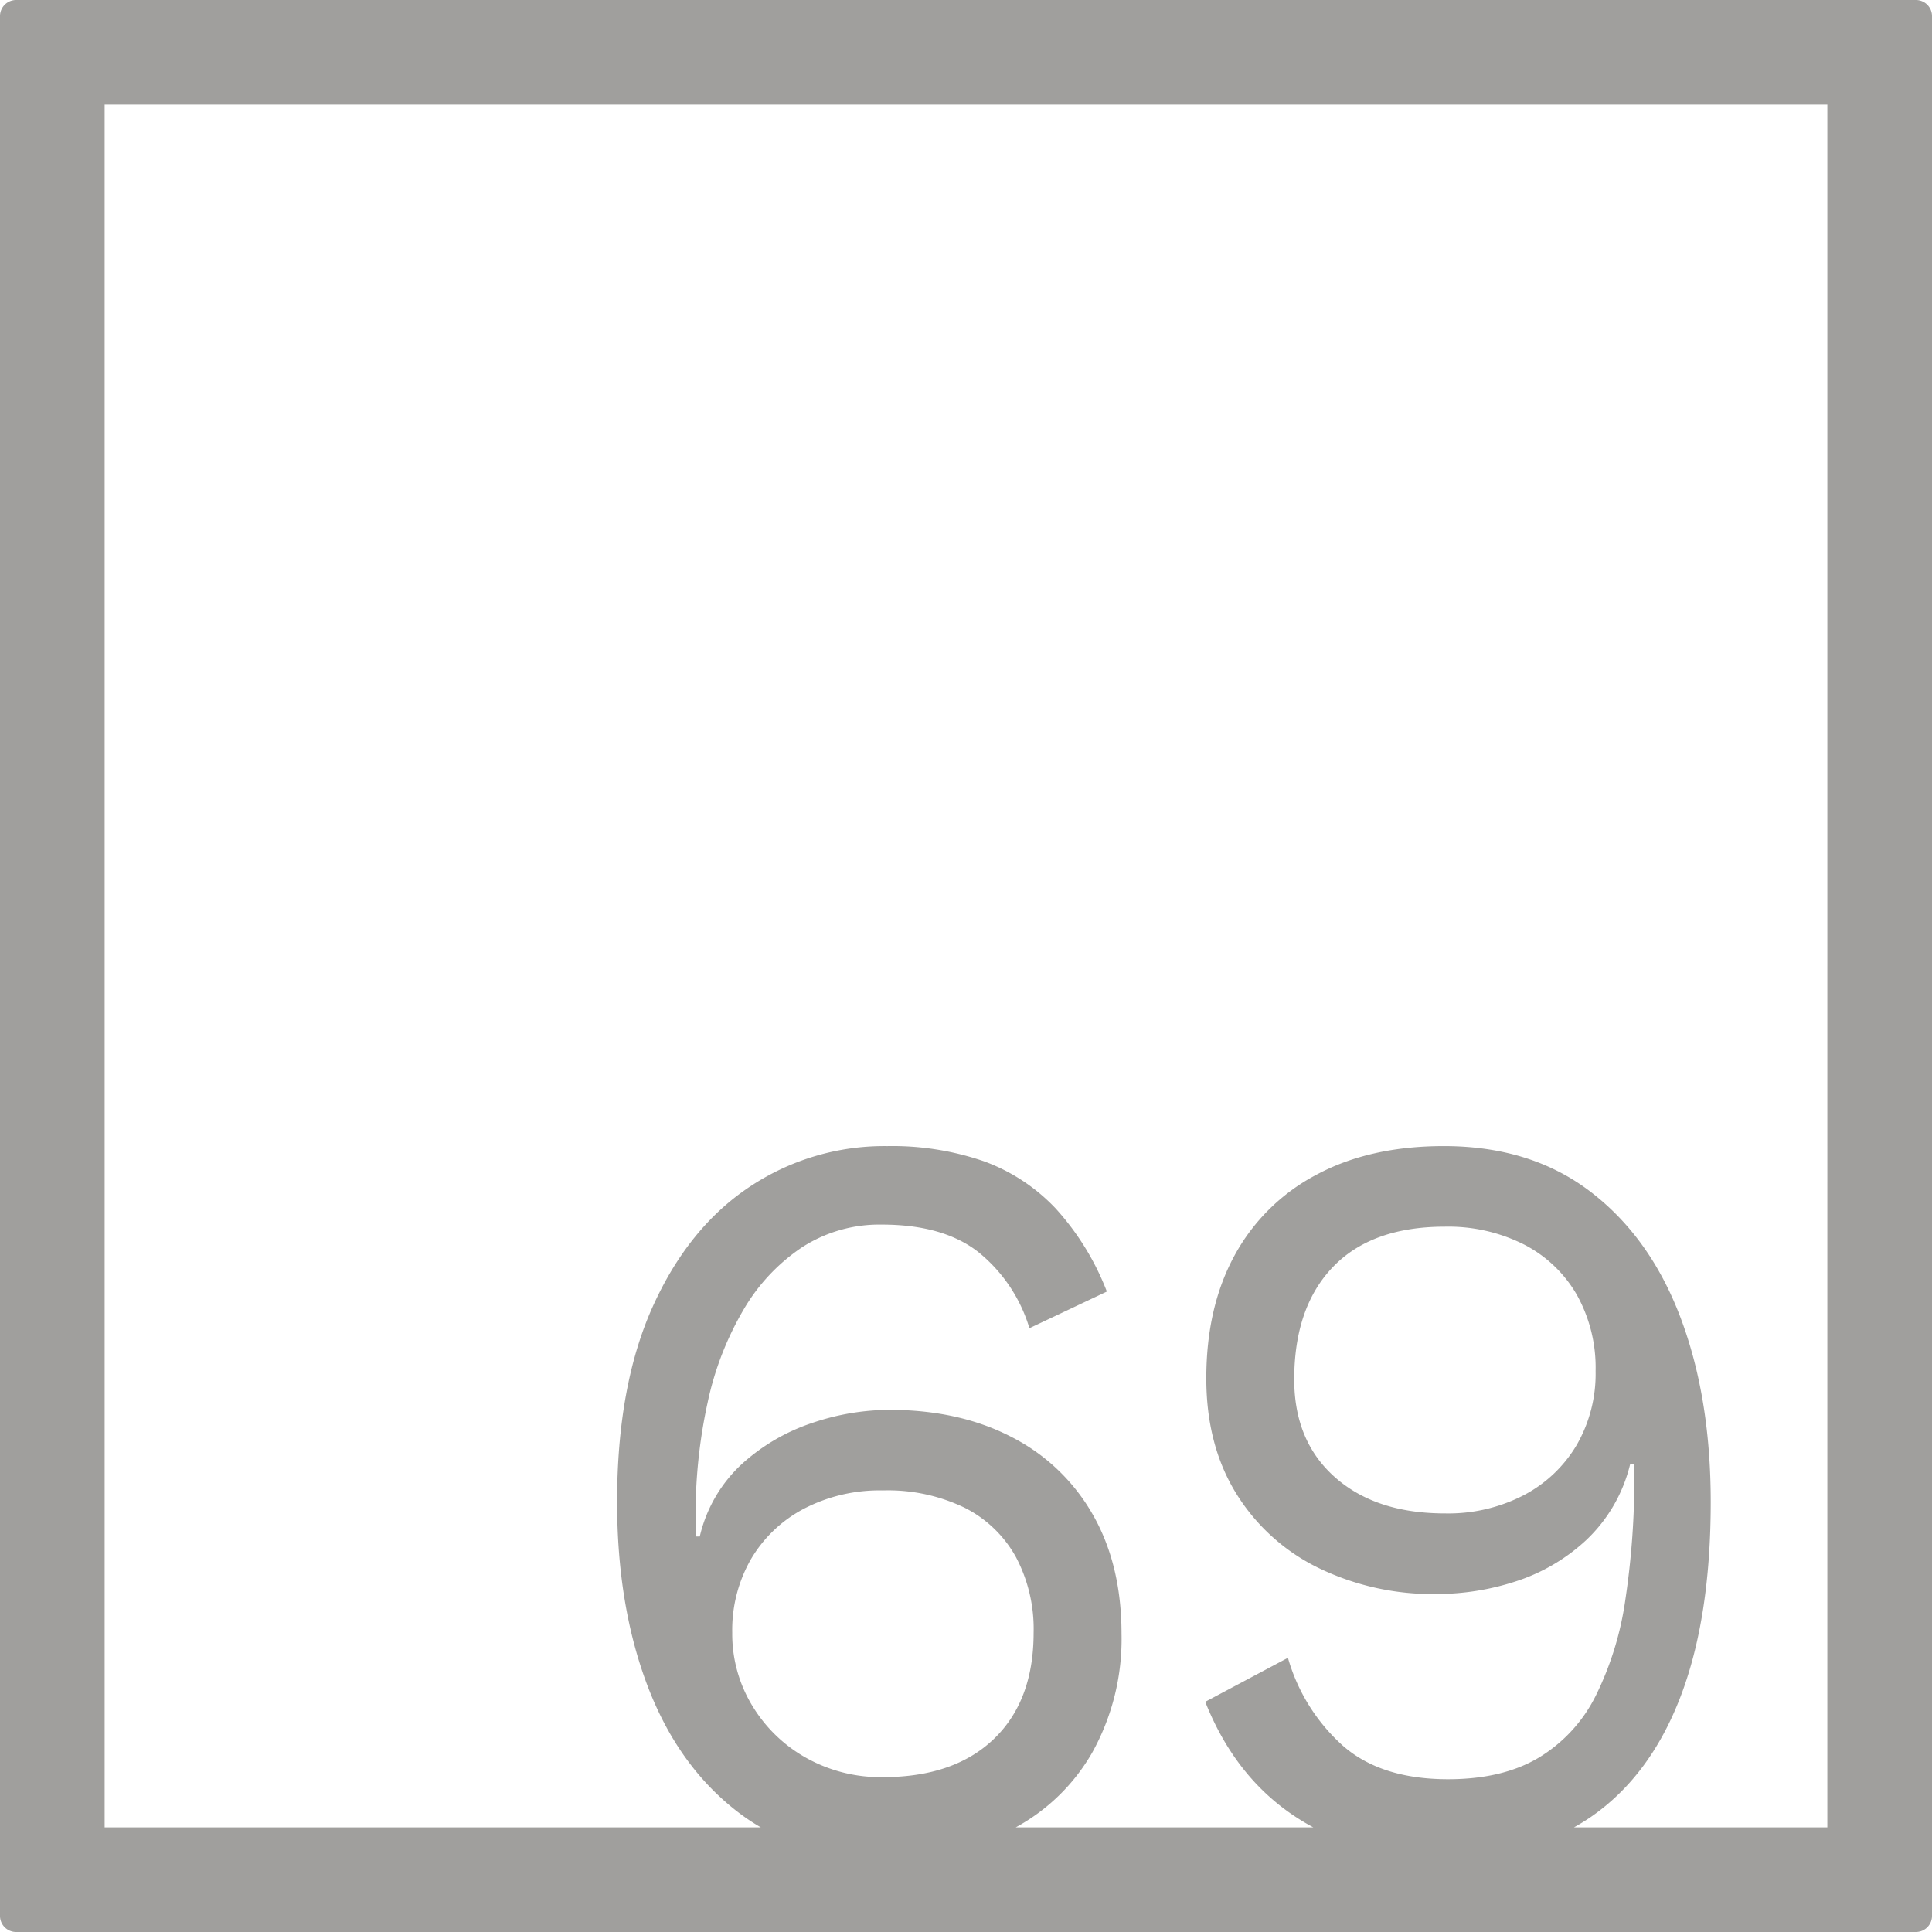 <svg xmlns="http://www.w3.org/2000/svg" width="120mm" height="120mm" viewBox="0 0 340.158 340.158">
  <g id="Zimmernummer">
      <g id="Z-04-069-E">
        <path fill="#A09f9d" stroke="none" d="M337.323,0H2.835A2.836,2.836,0,0,0,0,2.835V337.323a2.836,2.836,0,0,0,2.835,2.835H337.323a2.836,2.836,0,0,0,2.835-2.835V2.835A2.836,2.836,0,0,0,337.323,0Zm-204.9,300.273a24.3,24.3,0,0,1-3.5-12.805,25.087,25.087,0,0,1,3.317-12.99,23.479,23.479,0,0,1,9.3-8.844,28.914,28.914,0,0,1,13.912-3.225,31.094,31.094,0,0,1,14.372,3.04,21.236,21.236,0,0,1,9.028,8.66,27.039,27.039,0,0,1,3.132,13.359q0,11.979-7,18.7t-19.53,6.726a26.85,26.85,0,0,1-13.543-3.41A25.733,25.733,0,0,1,132.425,300.273Zm189.307,21.459H277.125c1.021-.57,2.017-1.175,2.976-1.836q10.407-7.186,15.753-21.1t5.344-34.362q0-18.425-5.344-32.521t-15.846-22.11q-10.5-8.016-25.795-8.016-13.084,0-22.479,5.067a34.8,34.8,0,0,0-14.371,14.188q-4.976,9.12-4.975,21.649,0,11.609,5.159,20.084a35.077,35.077,0,0,0,14.371,13.174,46.007,46.007,0,0,0,21.19,4.7,44.841,44.841,0,0,0,13.726-2.211,33.186,33.186,0,0,0,12.437-7.278A27.076,27.076,0,0,0,287.01,257.8h.737v1.658a143.108,143.108,0,0,1-1.566,22.11,55.705,55.705,0,0,1-5.251,17.044,26.5,26.5,0,0,1-10.042,10.87q-6.357,3.78-15.938,3.778-11.793,0-18.517-5.9a32.876,32.876,0,0,1-9.673-15.477L212.2,299.628q5.341,13.452,16.214,20.452,1.369.882,2.806,1.652h-52.38a34.546,34.546,0,0,0,13.463-13.168,41.094,41.094,0,0,0,5.159-20.913q0-12.159-5.067-21a34.386,34.386,0,0,0-14.279-13.634q-9.216-4.791-21.558-4.791a42.682,42.682,0,0,0-13.542,2.3,34.746,34.746,0,0,0-12.345,7.186,25.076,25.076,0,0,0-7.463,12.806h-.736V267.2a92.006,92.006,0,0,1,2.118-20.267,54.615,54.615,0,0,1,6.357-16.4,33.514,33.514,0,0,1,10.318-10.964,25.091,25.091,0,0,1,14-3.961q10.871,0,17.044,4.883a27.324,27.324,0,0,1,8.936,13.359l13.635-6.45a46.611,46.611,0,0,0-9.029-14.647,32.813,32.813,0,0,0-12.621-8.292,49.467,49.467,0,0,0-17.043-2.672,42.7,42.7,0,0,0-24.23,7.187q-10.778,7.185-17.043,21.1t-6.264,34.364q0,18.24,5.343,32.335t15.846,22.2a37.122,37.122,0,0,0,4.11,2.757H18.425V18.425H321.732ZM280.93,241.4a25.078,25.078,0,0,1-3.317,12.991,23.462,23.462,0,0,1-9.3,8.843,28.9,28.9,0,0,1-13.912,3.225q-12.159,0-19.346-6.357t-7.186-17.227q0-12.714,6.818-19.808t19.714-7.093a29.609,29.609,0,0,1,13.912,3.132,22.705,22.705,0,0,1,9.3,8.844A26.317,26.317,0,0,1,280.93,241.4Z"/>
      </g>
    </g>
</svg>
